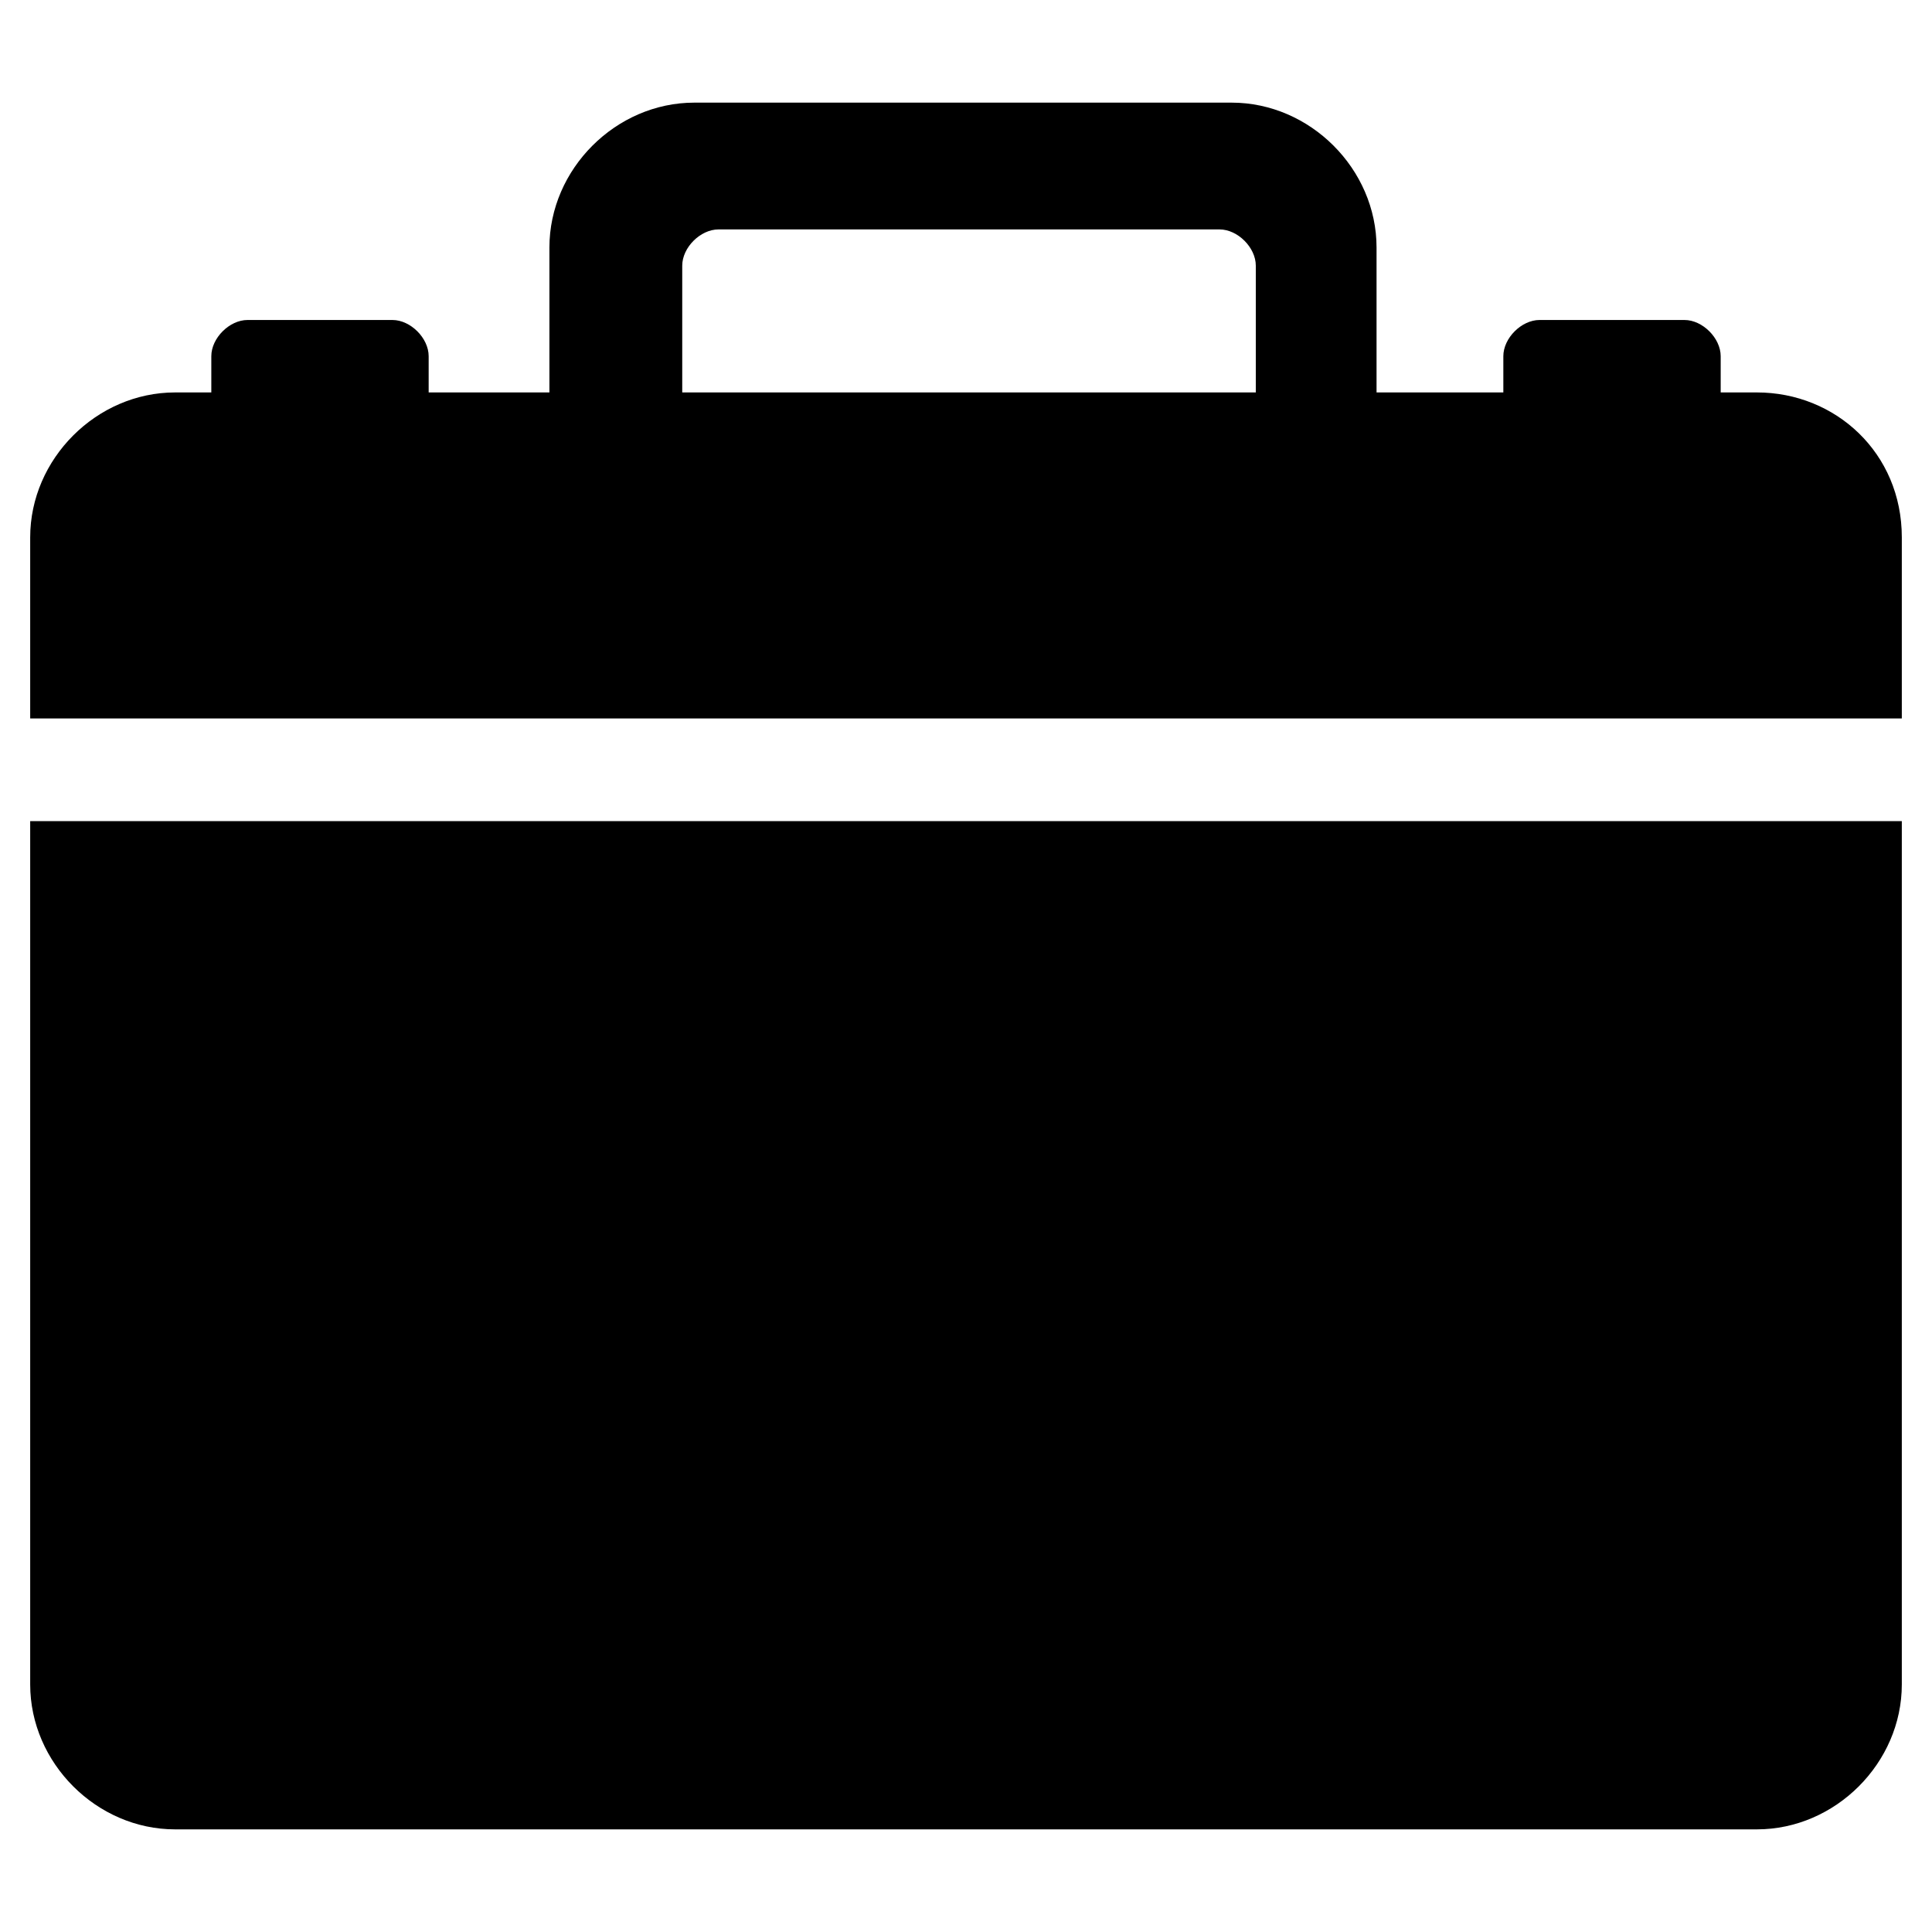 <svg xmlns="http://www.w3.org/2000/svg" width="32" height="32"><path d="M29.1 6.5h-.6v-.6c0-.3-.3-.6-.6-.6h-2.4c-.3 0-.6.3-.6.6v.6h-2.1V4.1c0-1.3-1.1-2.4-2.4-2.4h-8.9c-1.3 0-2.4 1.1-2.4 2.4v2.4h-2v-.6c0-.3-.3-.6-.6-.6H4.1c-.3 0-.6.3-.6.6v.6h-.6C1.6 6.5.5 7.6.5 8.9v3h31v-3c0-1.4-1.1-2.4-2.4-2.4zm-8.3 0h-9.5V4.4c0-.3.3-.6.6-.6h8.3c.3 0 .6.3.6.6v2.1zM.5 27.9c0 1.3 1.1 2.4 2.4 2.4h26.2c1.3 0 2.4-1.1 2.4-2.4V13.6H.5v14.3z"/></svg>
